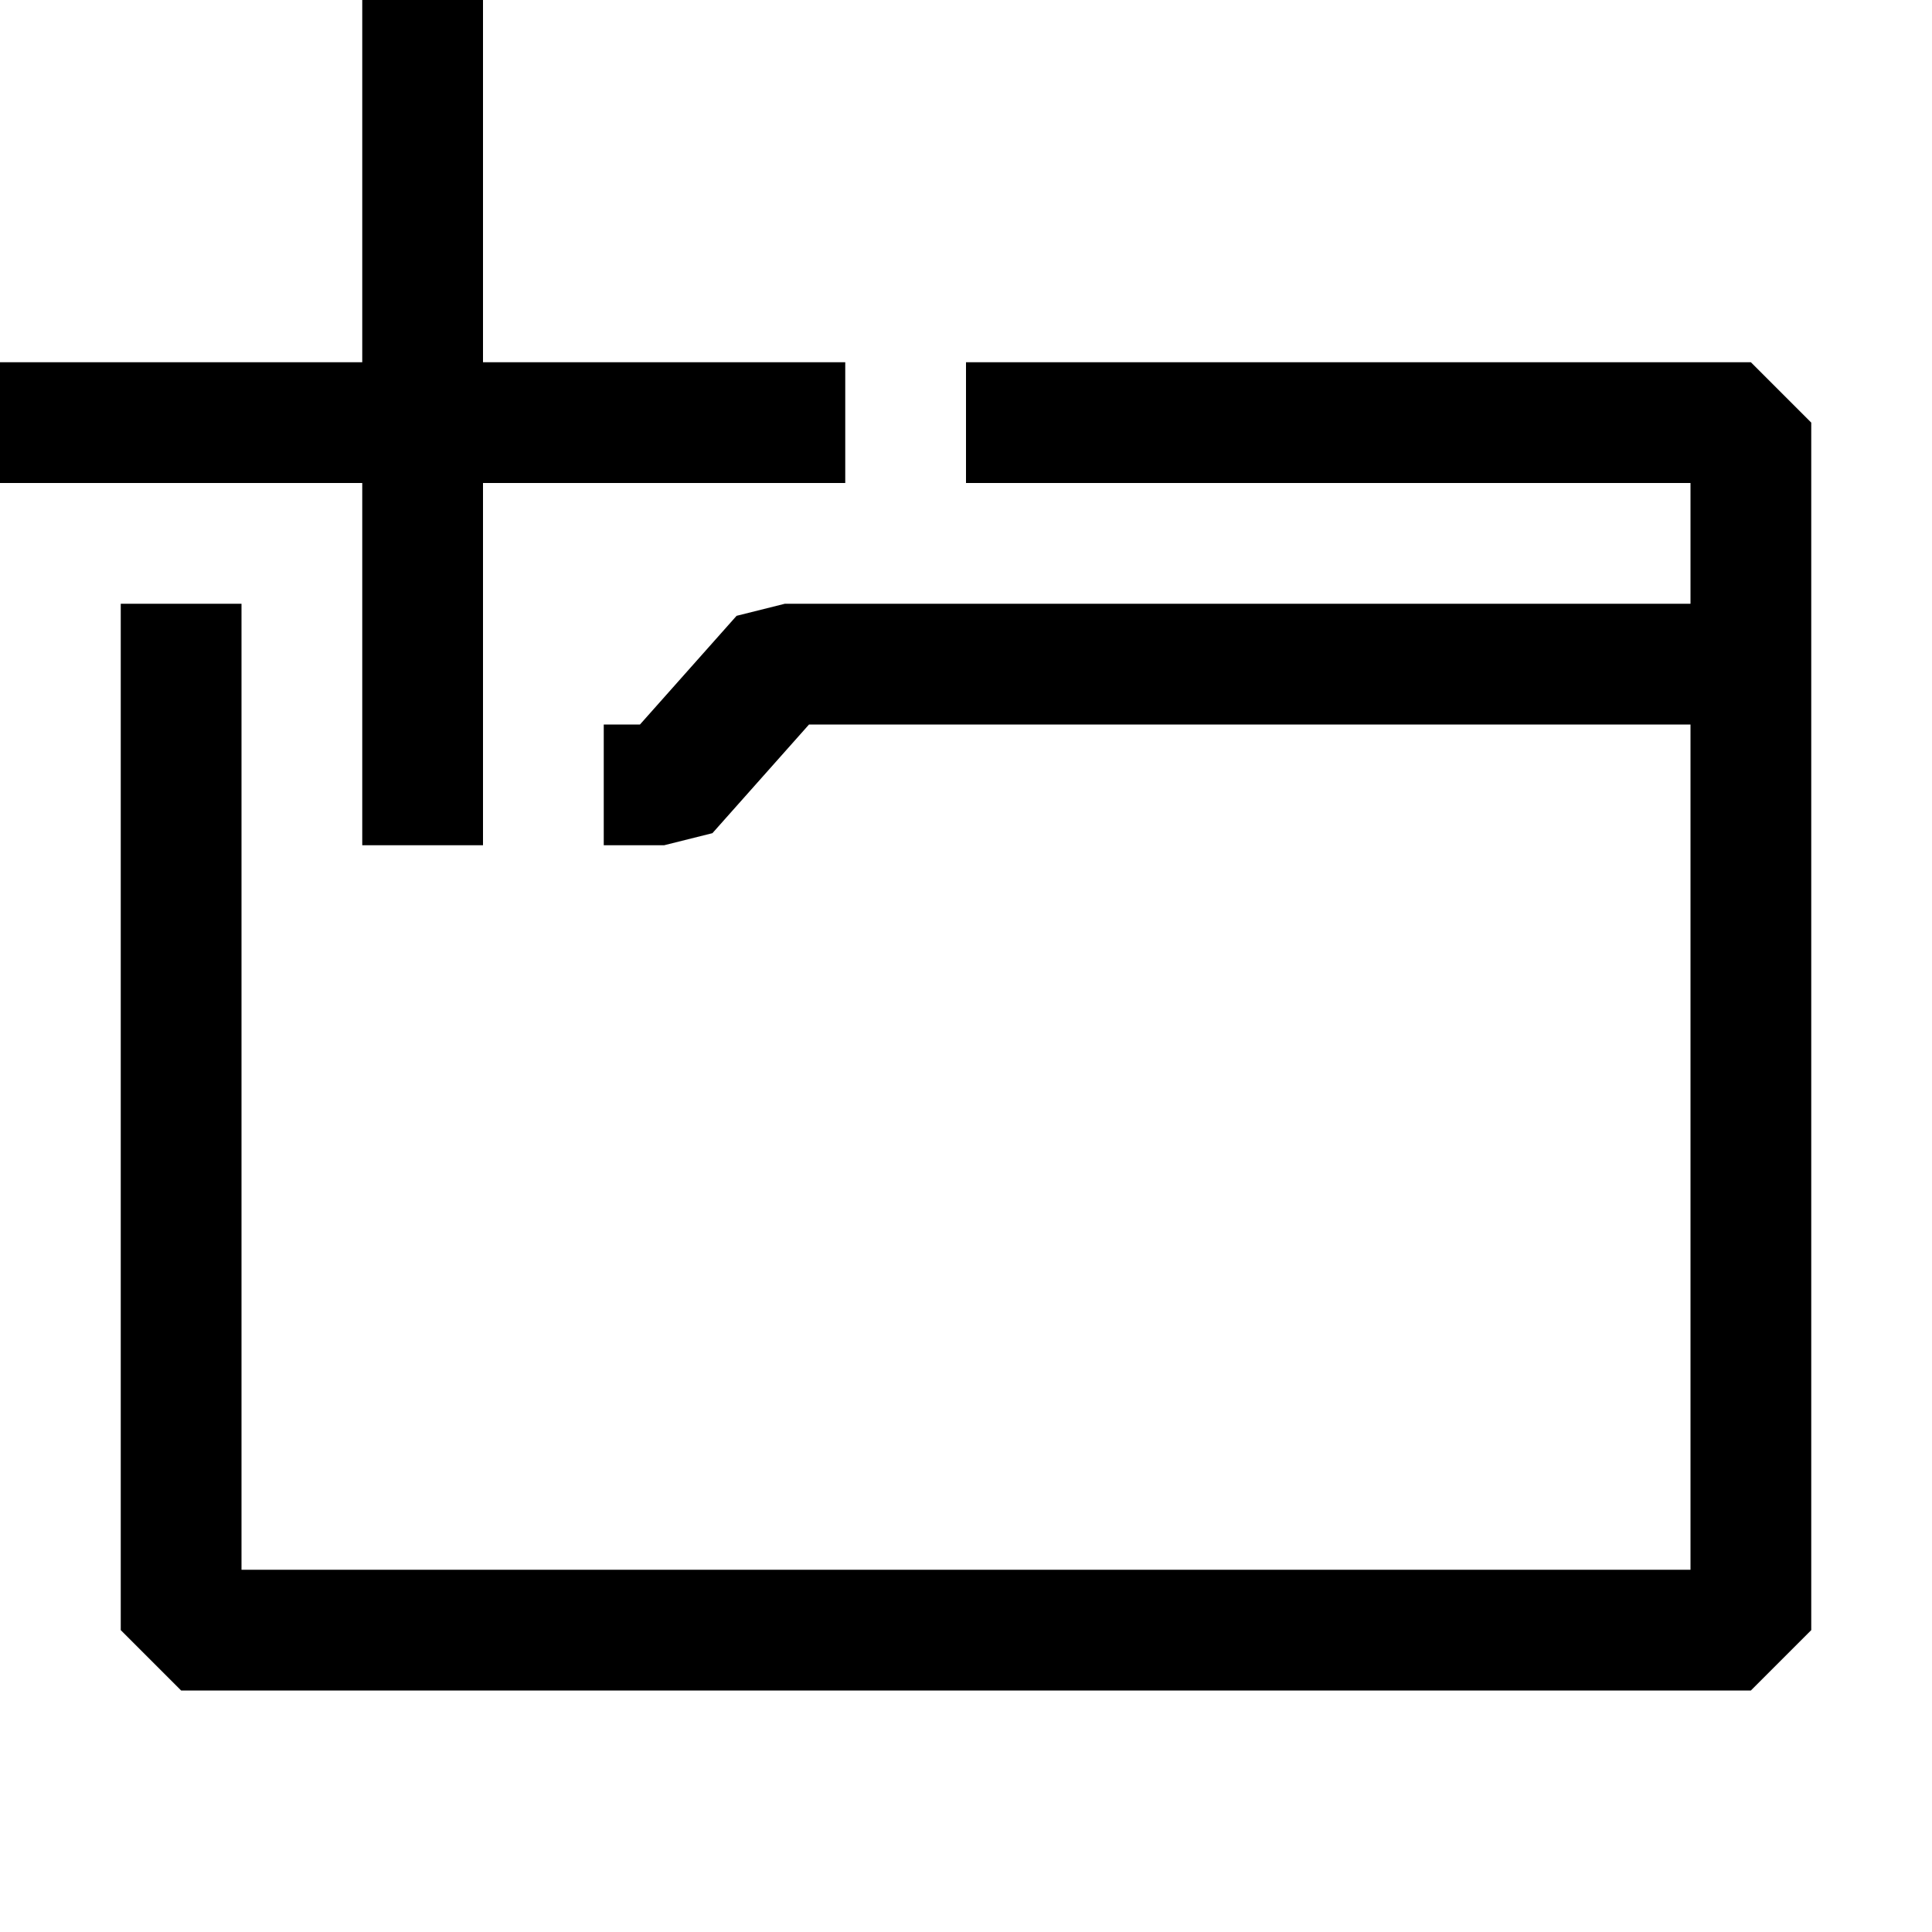 <svg width="16" height="16" xmlns="http://www.w3.org/2000/svg"><path fill-rule="evenodd" clip-rule="evenodd" d="M7 3H4V0H3v3H0v1h3v3h1V4h3V3zM5.5 7H5V6h.3l.8-.9.4-.1H14V4H8V3h6.5l.5.5v10l-.5.5h-13l-.5-.5V5h1v8h12V6H6.7l-.8.9-.4.1z"/></svg>